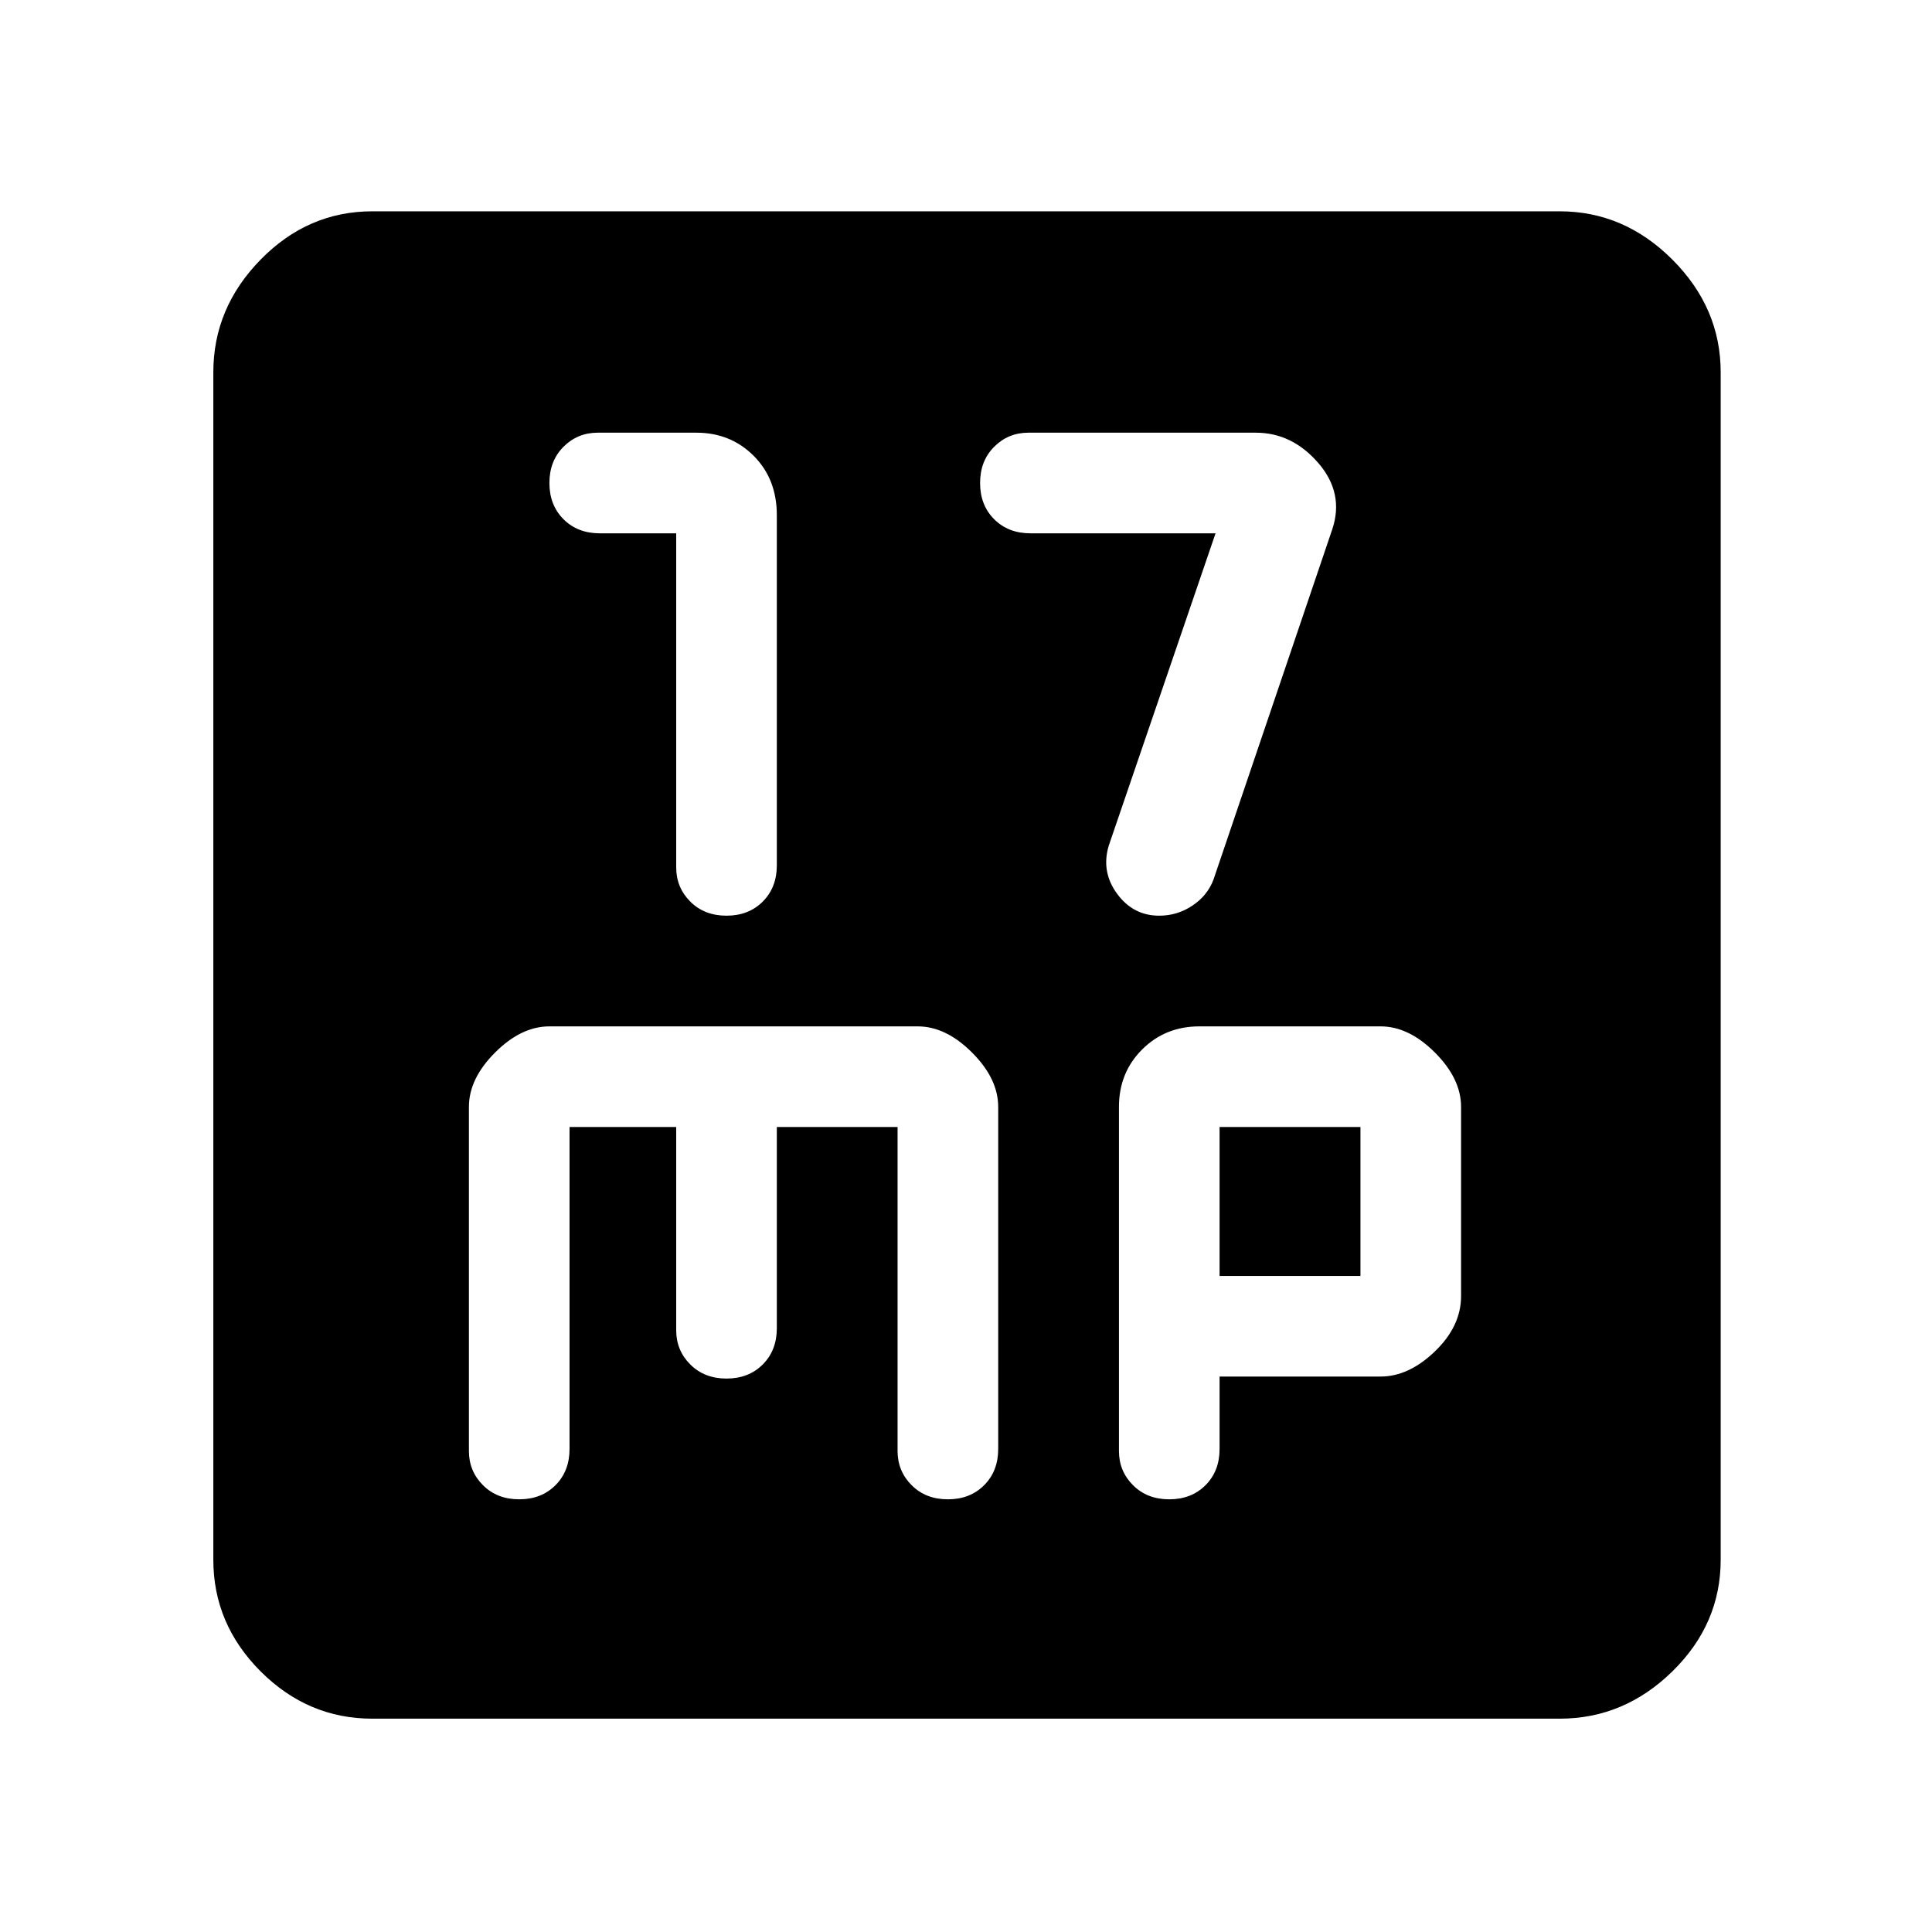 <svg xmlns="http://www.w3.org/2000/svg" height="48" width="48"><path d="M18.05 22.75Q18.6 22.75 18.95 22.4Q19.3 22.05 19.3 21.5V12.8Q19.3 11.9 18.725 11.325Q18.15 10.75 17.3 10.75H14.85Q14.35 10.75 14 11.1Q13.65 11.45 13.65 12Q13.65 12.55 14 12.9Q14.35 13.25 14.9 13.25H16.8V21.55Q16.8 22.05 17.15 22.4Q17.5 22.75 18.05 22.75ZM28.8 22.75Q29.25 22.75 29.625 22.5Q30 22.25 30.15 21.85L33.1 13.15Q33.4 12.25 32.75 11.5Q32.1 10.75 31.2 10.75H25.55Q25.05 10.75 24.7 11.1Q24.35 11.45 24.35 12Q24.35 12.55 24.7 12.9Q25.05 13.25 25.6 13.25H30.2L27.55 21Q27.35 21.65 27.75 22.2Q28.15 22.75 28.8 22.75ZM9.25 42.7Q7.65 42.7 6.475 41.525Q5.3 40.35 5.3 38.75V9.25Q5.3 7.65 6.475 6.45Q7.65 5.25 9.25 5.25H38.75Q40.35 5.25 41.55 6.45Q42.75 7.65 42.75 9.25V38.75Q42.75 40.35 41.55 41.525Q40.35 42.7 38.75 42.7ZM12.9 37.25Q13.45 37.25 13.8 36.9Q14.15 36.55 14.15 36V28H16.8V33.05Q16.8 33.55 17.15 33.9Q17.5 34.25 18.05 34.25Q18.6 34.25 18.95 33.9Q19.3 33.55 19.3 33V28H22.3V36.05Q22.3 36.55 22.65 36.9Q23 37.25 23.55 37.25Q24.1 37.25 24.45 36.9Q24.8 36.55 24.8 36V27.5Q24.8 26.8 24.15 26.15Q23.5 25.5 22.8 25.5H13.65Q12.95 25.5 12.3 26.15Q11.65 26.8 11.65 27.5V36.05Q11.65 36.55 12 36.9Q12.35 37.25 12.9 37.25ZM29.05 37.25Q29.6 37.25 29.95 36.9Q30.3 36.55 30.3 36V34.2H34.3Q35 34.2 35.65 33.575Q36.3 32.95 36.3 32.2V27.5Q36.3 26.8 35.65 26.15Q35 25.5 34.3 25.5H29.8Q28.95 25.5 28.375 26.075Q27.8 26.65 27.8 27.5V36.05Q27.8 36.55 28.15 36.9Q28.5 37.25 29.05 37.25ZM30.3 28H33.8V31.7H30.3Z"/></svg>